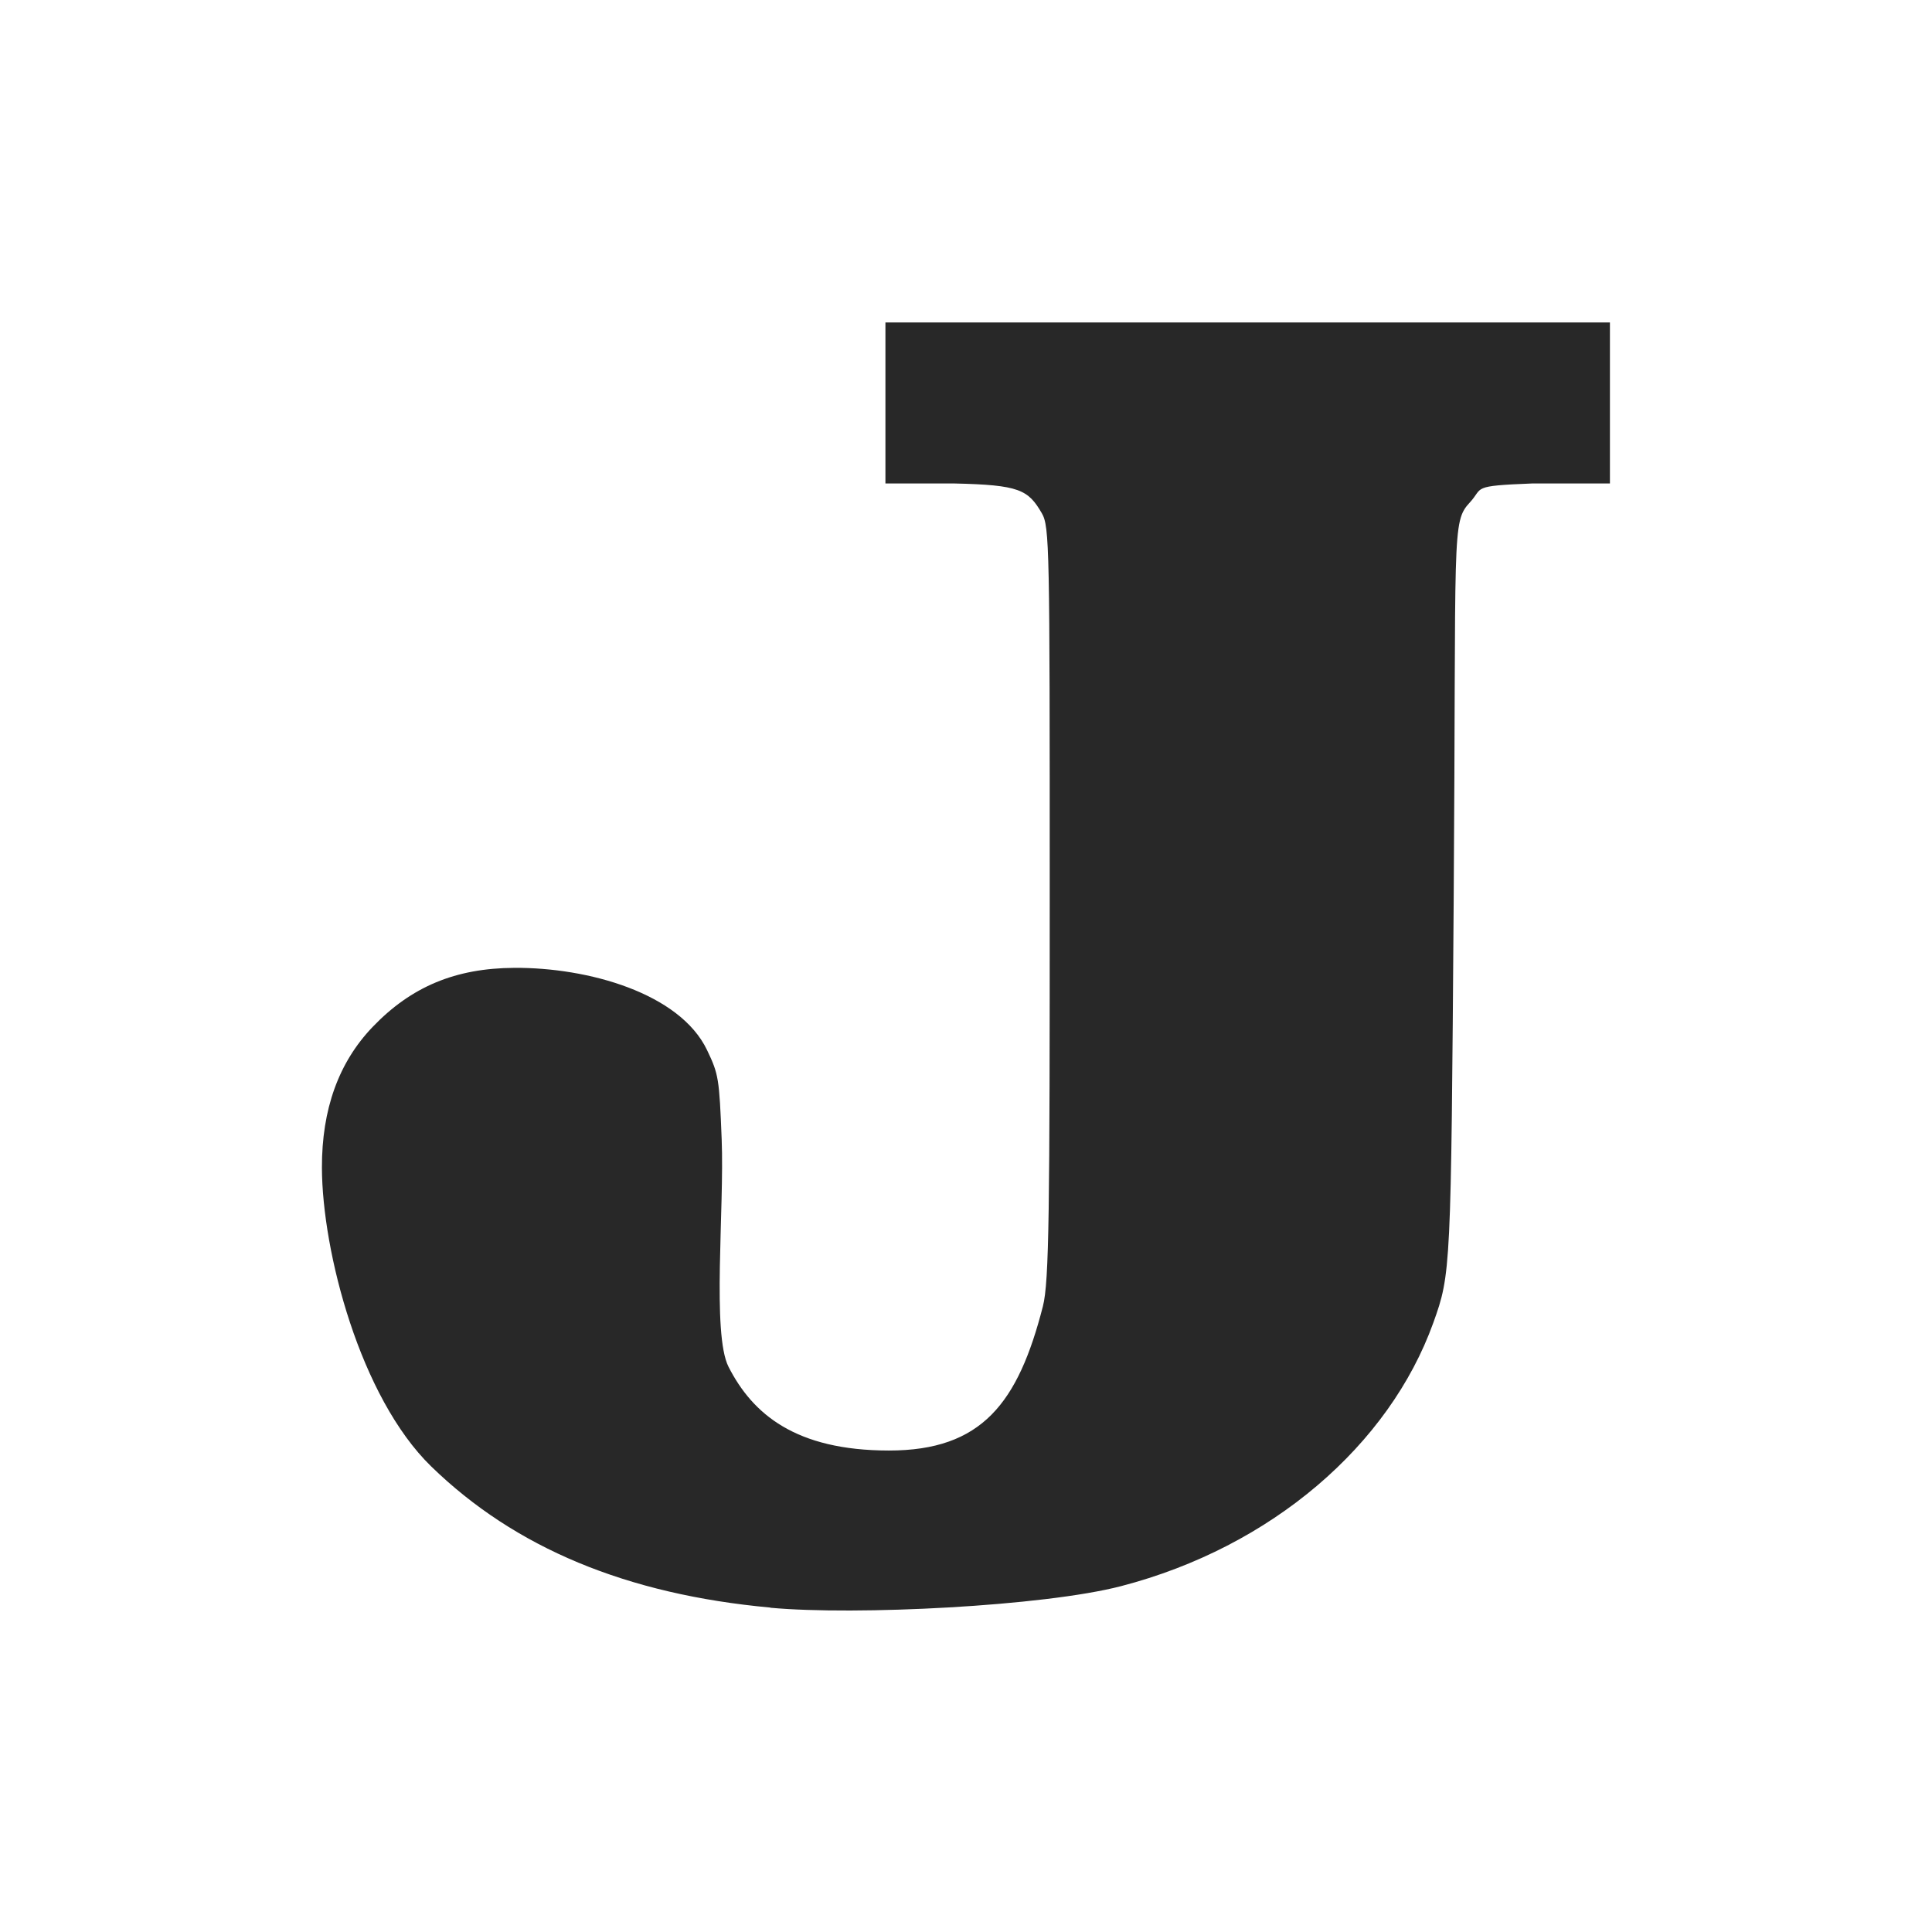 <svg width="24" height="24" version="1.1" xmlns="http://www.w3.org/2000/svg">
  <defs>
    <style id="current-color-scheme" type="text/css">.ColorScheme-Text { color:#282828; } .ColorScheme-Highlight { color:#458588; } .ColorScheme-NeutralText { color:#fe8019; } .ColorScheme-PositiveText { color:#689d6a; } .ColorScheme-NegativeText { color:#fb4934; }</style>
  </defs>
  <path class="ColorScheme-Text" d="m9.571 19.97c-1.788-0.164-3.173-0.741-4.214-1.753-0.884-0.86-1.355-2.671-1.358-3.71-0.002-0.728 0.208-1.31 0.63-1.75 0.48-0.501 1.029-0.73 1.76-0.734 0.915-0.006 2.057 0.314 2.395 1.023 0.143 0.299 0.151 0.35 0.181 1.11 0.034 0.862-0.123 2.414 0.085 2.823 0.299 0.587 0.832 1.039 1.991 1.04 1.159 8.78e-4 1.607-0.593 1.914-1.791 0.079-0.306 0.085-1.206 0.085-5.18 0-4.25-0.002-4.506-0.098-4.672-0.17-0.293-0.279-0.352-1.085-0.37h-0.858v-2h9v2h-0.968c-0.765 0.03-0.601 0.05-0.77 0.233-0.233 0.252-0.17 0.331-0.203 4.955-0.033 4.586-0.035 4.631-0.253 5.238-0.546 1.517-2.006 2.785-3.88 3.272-0.958 0.249-3.292 0.366-4.355 0.268z" fill="currentColor"/>
</svg>
